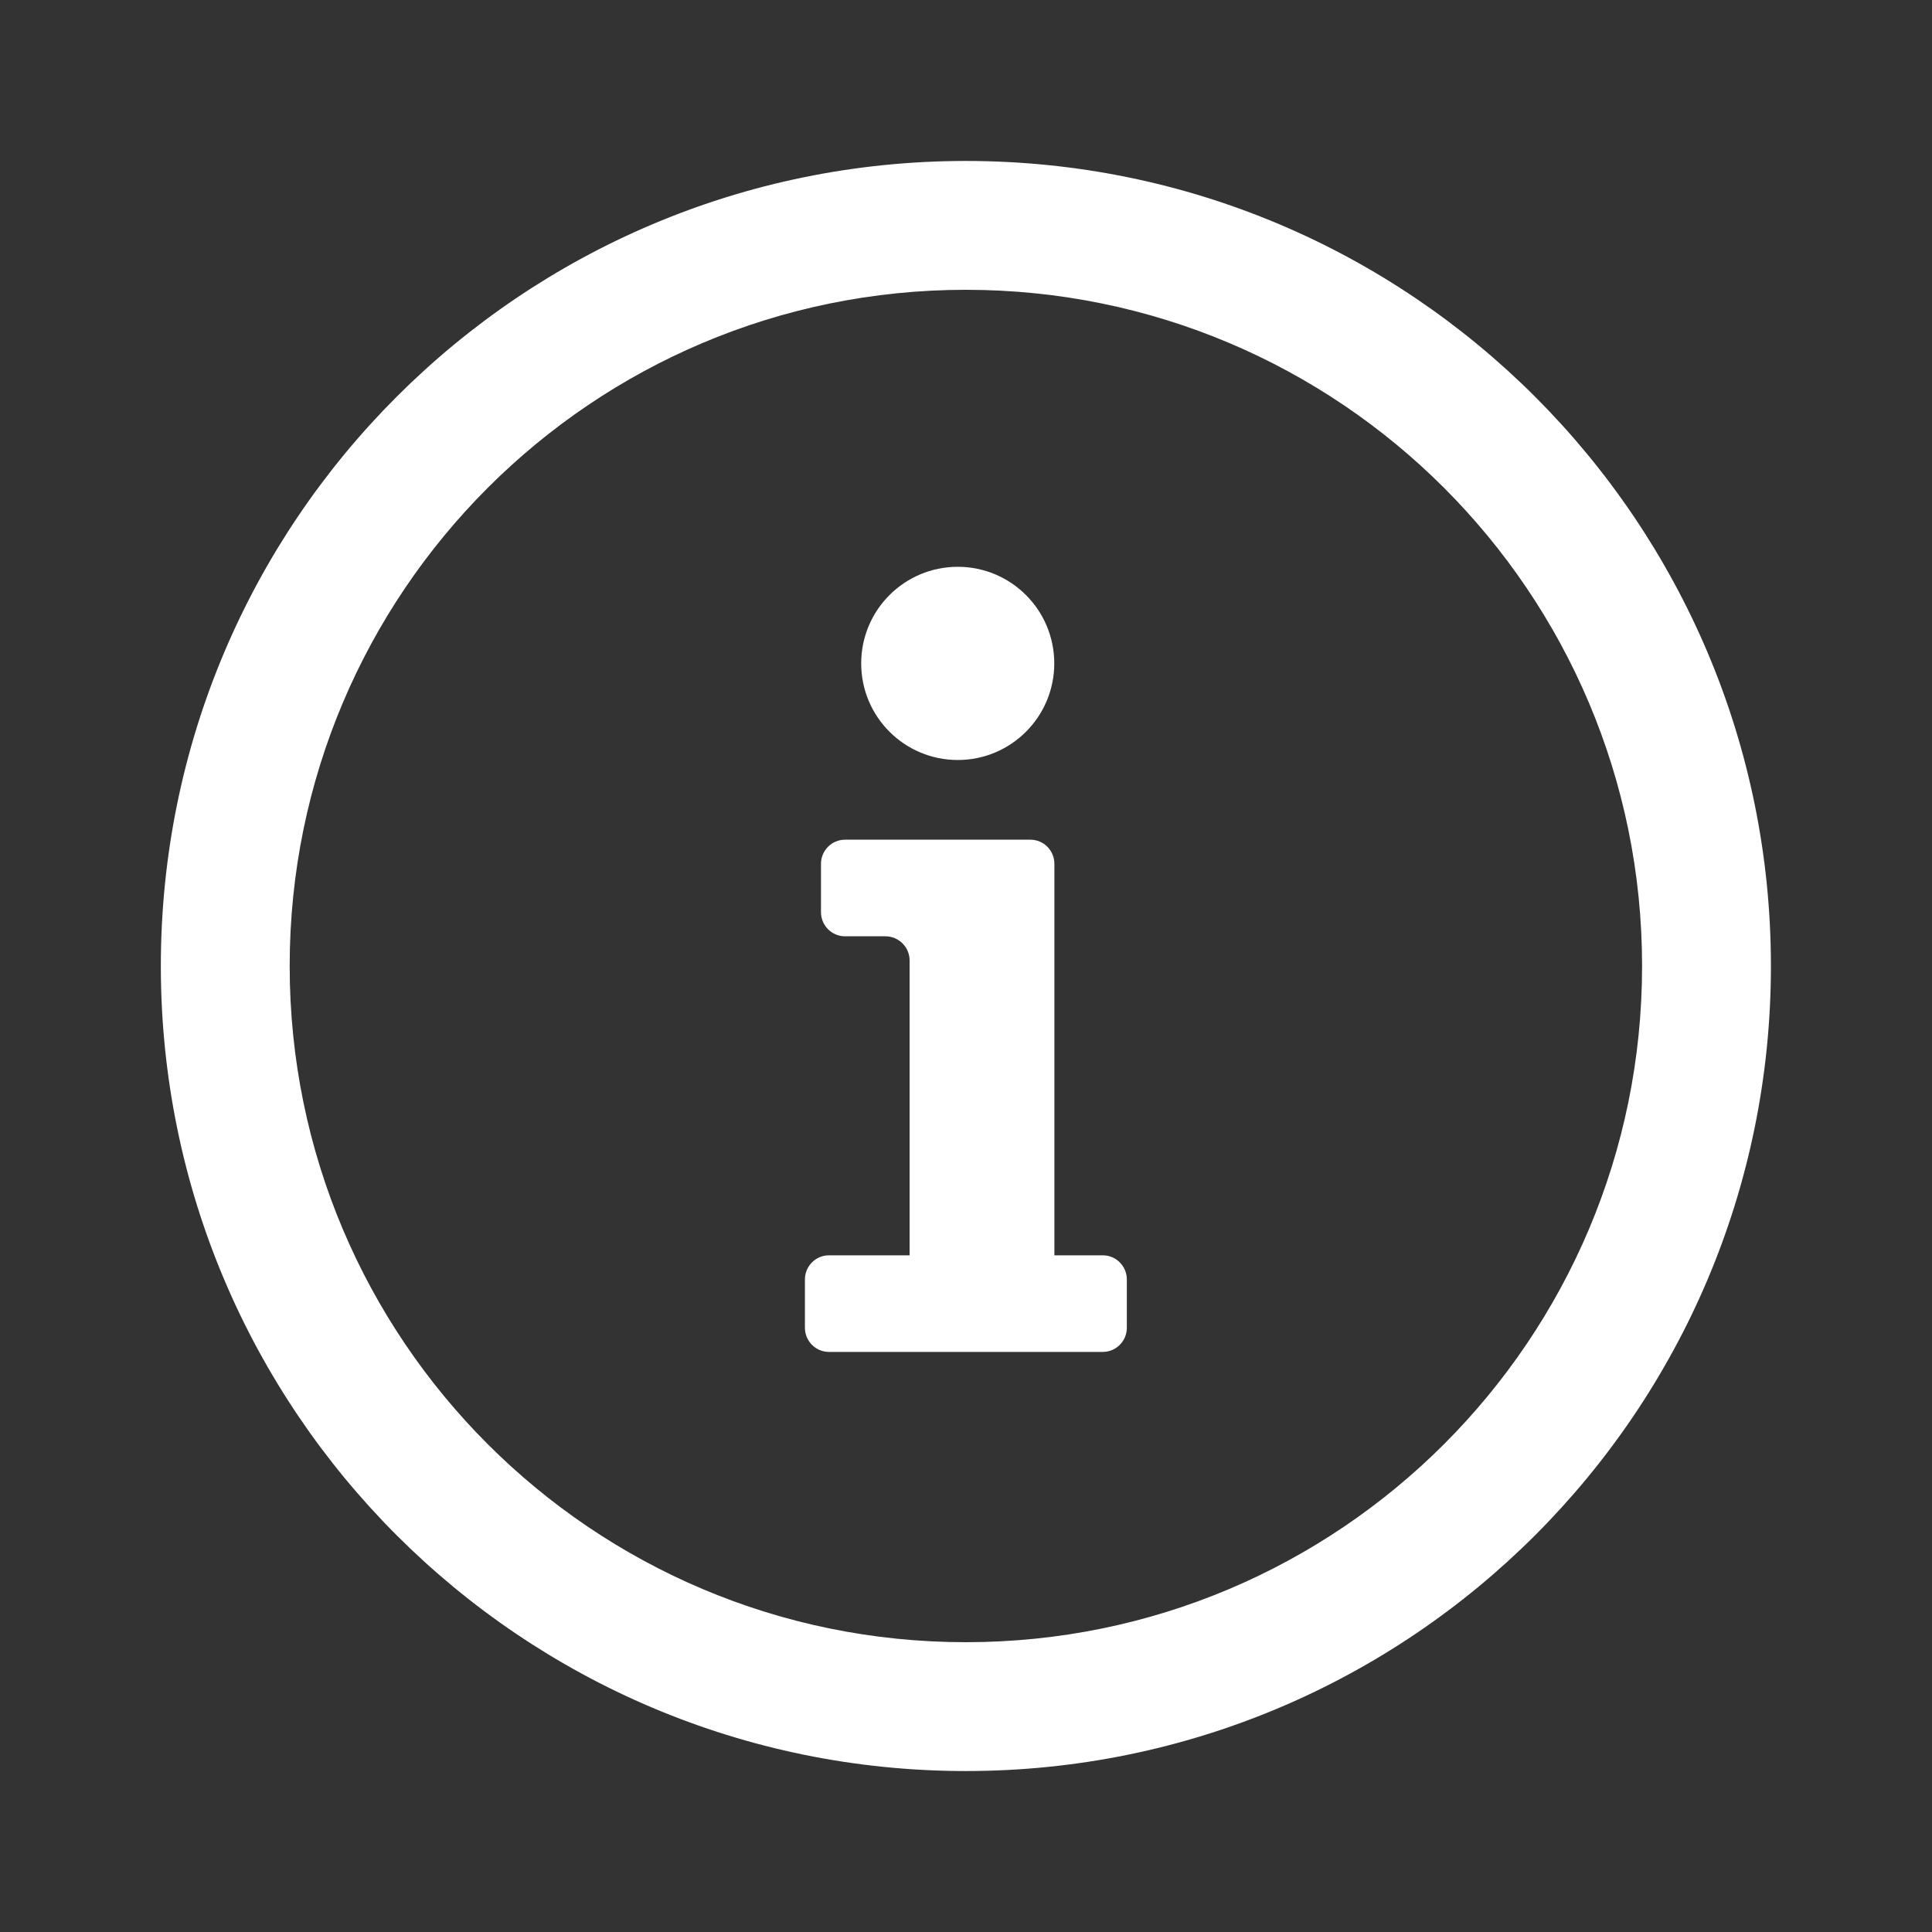 <svg width="16" height="16" viewBox="0 0 16 16" fill="none" xmlns="http://www.w3.org/2000/svg">
<rect x="0" y="0" width="16" height="16" fill="#333333" stroke="none"/>
<path d="M7.999 1.333C11.681 1.333 14.666 4.318 14.666 8C14.666 11.682 11.681 14.667 7.999 14.667C4.317 14.667 1.332 11.682 1.332 8C1.332 4.318 4.317 1.333 7.999 1.333ZM7.999 2.4C4.906 2.4 2.399 4.907 2.399 8C2.399 11.093 4.906 13.6 7.999 13.6C11.092 13.6 13.599 11.093 13.599 8C13.599 4.907 11.092 2.4 7.999 2.4ZM8.533 6.954C8.644 6.954 8.732 7.044 8.732 7.154V10.396H9.133C9.243 10.396 9.332 10.486 9.332 10.596V10.996C9.332 11.106 9.243 11.196 9.133 11.196H6.865C6.755 11.196 6.666 11.106 6.666 10.996V10.596C6.666 10.486 6.755 10.396 6.865 10.396H7.533V7.954C7.533 7.844 7.443 7.754 7.333 7.754H6.998C6.888 7.754 6.799 7.664 6.799 7.554V7.154C6.799 7.044 6.888 6.954 6.998 6.954H8.533ZM7.932 4.694C8.373 4.694 8.731 5.052 8.731 5.494C8.731 5.936 8.373 6.294 7.932 6.294C7.49 6.294 7.132 5.936 7.132 5.494C7.132 5.052 7.49 4.694 7.932 4.694Z" fill="white"/>
</svg>
